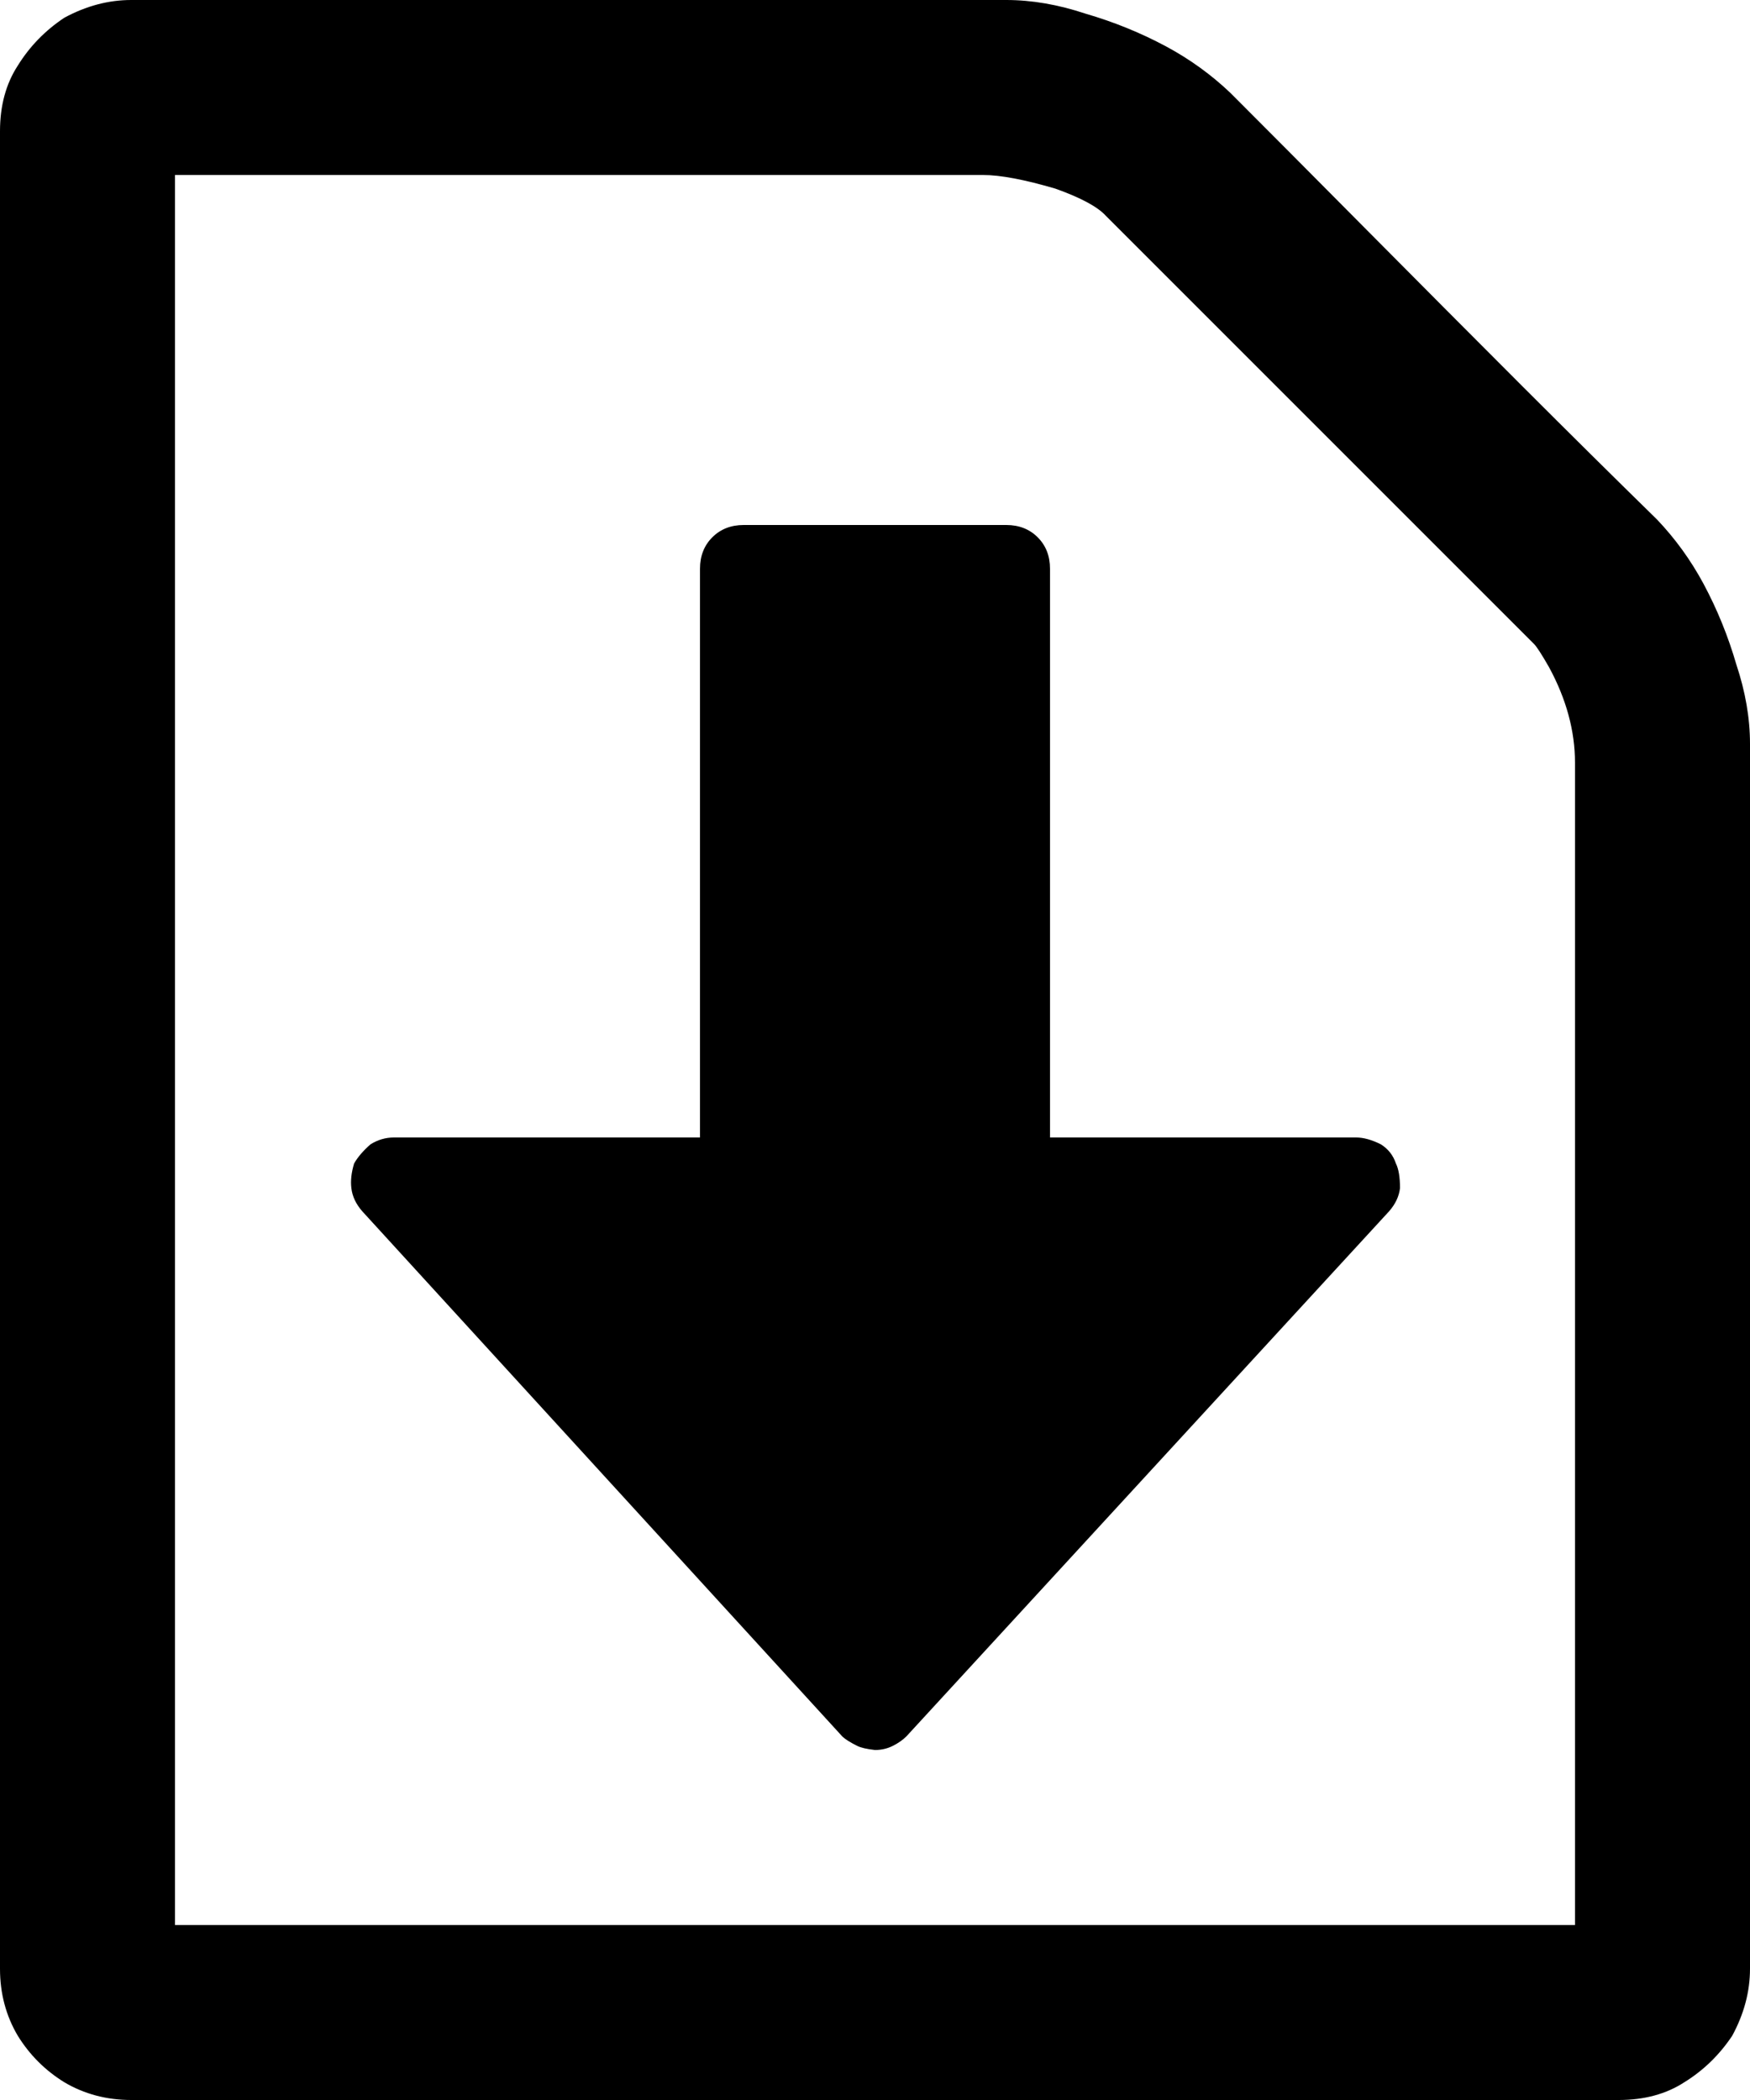 <svg xmlns="http://www.w3.org/2000/svg" width="3em" height="3.6em" viewBox="0 0 1280 1536"><path fill="currentColor" d="M0 1440V96q0-28 13-48q13-21 34-35Q71 0 96 0h640q28 0 58 10q31 9 59 24q26 14 47 34q35 35 98 98.5T1113 282t99 98q20 21 34 47q15 28 24 59q10 30 10 58v896q0 25-13 49q-14 21-35 34q-20 13-48 13H96q-27 0-49-13q-21-13-34-34q-13-22-13-49m1152-32V558q0-35-19-70q-8-14-11-17L809 158q-9-10-37-20q-34-10-53-10H128v1280zM768 416v416h224q8 0 18 5q8 5 11 14q3 6 3 18q-1 9-8 17l-353 384q-4 4-10 7t-13 3q-9-1-13-3q-8-4-11-7L265 886q-7-8-8-17q-1-8 2-18q4-7 12-14q8-5 17-5h224V416q0-14 9-23t23-9h192q14 0 23 9t9 23"/></svg>